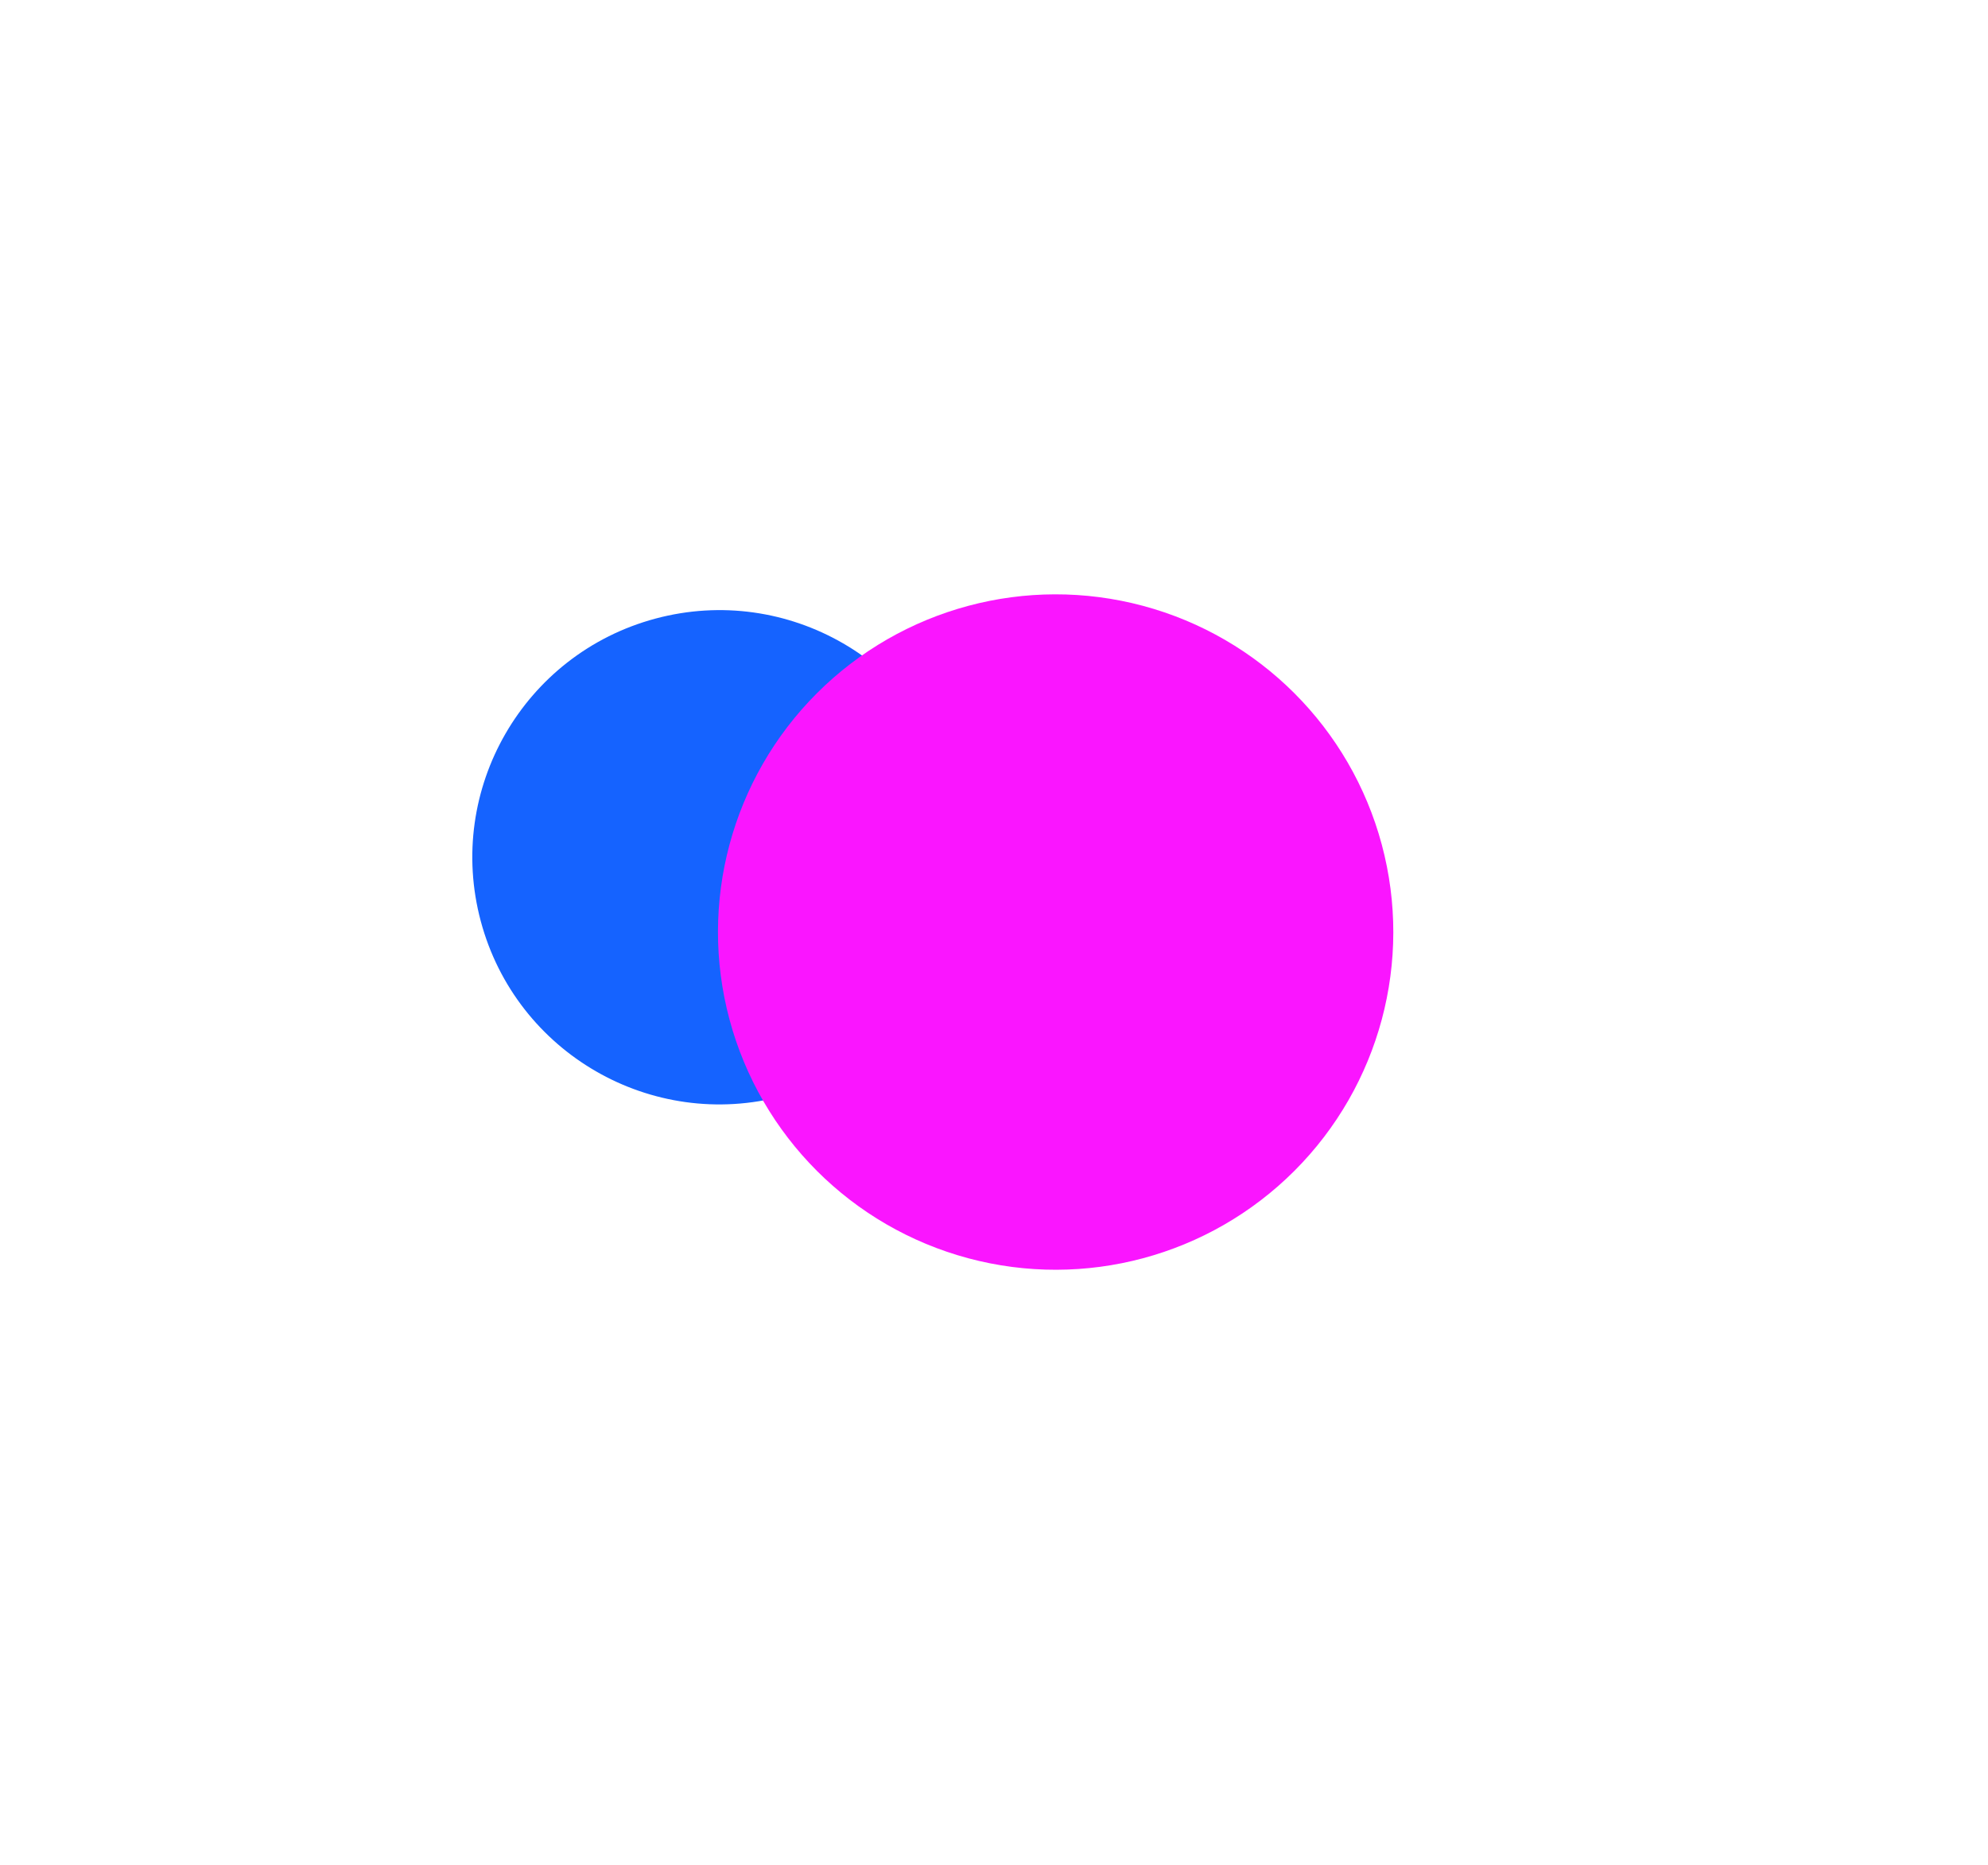 <svg width="372" height="349" viewBox="0 0 372 349" fill="none" xmlns="http://www.w3.org/2000/svg">
<g filter="url(#filter0_f_603_1490)">
<circle cx="134.622" cy="160.393" r="46.232" transform="rotate(-15 134.622 160.393)" fill="#1563FF"/>
</g>
<g filter="url(#filter1_f_603_1490)">
<circle cx="197.535" cy="174.384" r="63.184" transform="rotate(-15 197.535 174.384)" fill="#FA15FF"/>
</g>
<defs>
<filter id="filter0_f_603_1490" x="-22.621" y="3.15" width="314.487" height="314.487" filterUnits="userSpaceOnUse" color-interpolation-filters="sRGB">
<feFlood flood-opacity="0" result="BackgroundImageFix"/>
<feBlend mode="normal" in="SourceGraphic" in2="BackgroundImageFix" result="shape"/>
<feGaussianBlur stdDeviation="55.5" result="effect1_foregroundBlur_603_1490"/>
</filter>
<filter id="filter1_f_603_1490" x="23.336" y="0.185" width="348.399" height="348.399" filterUnits="userSpaceOnUse" color-interpolation-filters="sRGB">
<feFlood flood-opacity="0" result="BackgroundImageFix"/>
<feBlend mode="normal" in="SourceGraphic" in2="BackgroundImageFix" result="shape"/>
<feGaussianBlur stdDeviation="55.5" result="effect1_foregroundBlur_603_1490"/>
</filter>
</defs>
</svg>
